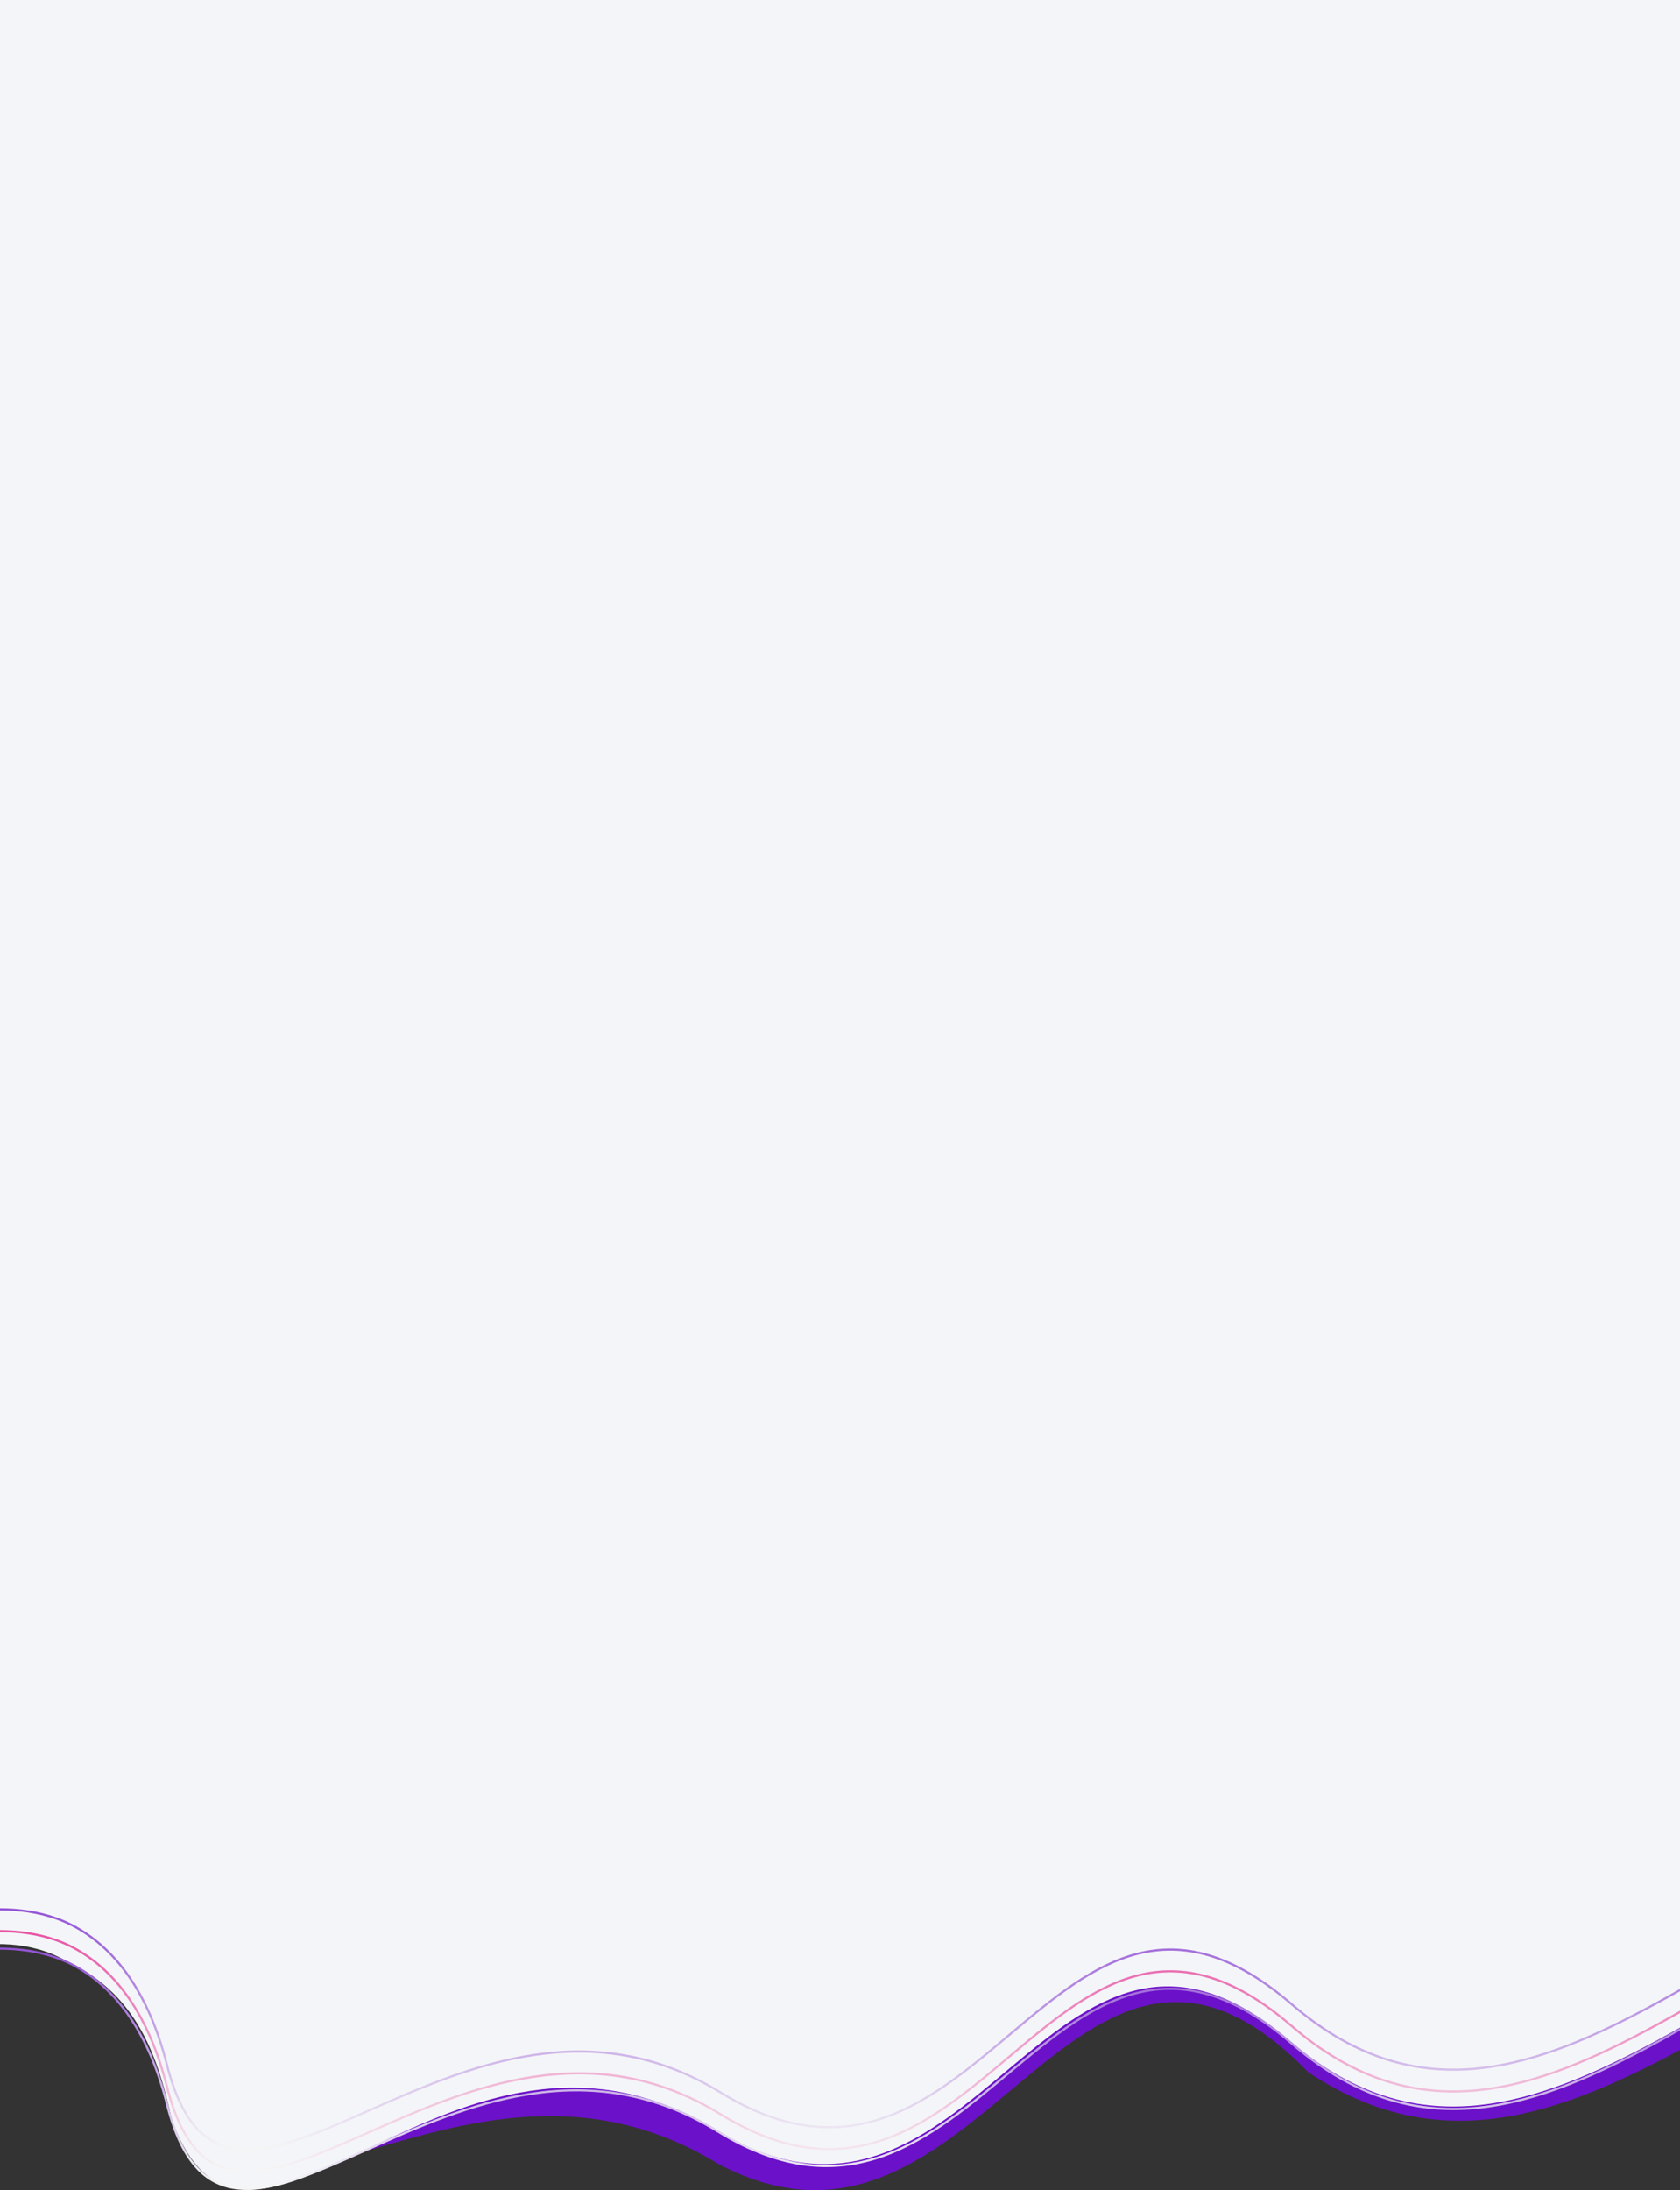 <?xml version="1.0" encoding="UTF-8"?> <svg xmlns="http://www.w3.org/2000/svg" width="768" height="1001" viewBox="0 0 768 1001" fill="none"><rect x="0" y="0" width="768" height="1001" fill="#333333" stroke="none"/><g clip-path="url(#clip0_806_15139)"><path d="M-144.5 812.5C-86.57 815.08 -111.93 824.37 -69.5 812.5C-49.21 806.85 -121.09 907.59 -92 896C-81.36 891.78 2.3 863.32 34.5 881.5C51.78 891.28 70.25 912.85 79 947C107.5 1058.11 209 916.03 328.5 989C448.5 1052.5 490.5 836.5 598 947C717 1026.5 817 867 944.5 867C1041.5 867 1077.5 934.5 1193.5 947C1279 880.5 1370 879.71 1408 852.5C1425.9 835.291 1450.12 830.648 1473 821C1554.64 786.91 1618 778.86 1633.99 852.5V-47H-286V812.5C-271.41 806.42 -144.5 812.5 -144.5 812.5Z" fill="#6B11C9"></path><path d="M-224 894C-166.07 896.58 -137.93 940.87 -95.5 929C-70.5 916.5 -83.09 913.59 -54 902C-43.36 897.78 -2.2 877.82 30 896C61 910.5 71.5 936.5 78.5 968.5C114 1067.5 207.21 900.17 326.71 973.14C446.21 1046.11 479.71 838.69 589.71 932.78C699.71 1026.87 800.54 870.39 931.21 855.69C1029.04 844.69 1098.21 948.19 1214.21 960.69C1286.02 968.42 1345 924.71 1383 897.5C1400.9 880.291 1421.12 867.648 1444 858C1525.64 823.91 1606.48 861.44 1633.99 874.5V-71H-286V909C-271.41 902.92 -247.1 892.97 -224 894Z" fill="#F4F5F8"></path><path d="M1633.77 875.18C1616.37 866.18 1528.85 823 1439.24 860.7C1416.53 870.348 1399.5 885.844 1378.01 901.33C1340.24 928.54 1281.55 969.54 1210.28 961.81C1097 946 1033 848 929.4 856.81C799.71 871.51 699.641 1027.99 590.467 933.9C481.293 839.81 446.602 1046.97 328 974C209.398 901.03 104.644 1072.88 76.358 961.77C67.673 927.62 52.28 908.77 35.13 898.99C3.172 880.81 -40.657 897.07 -51.217 901.29C-80.088 912.88 -77.5 923.591 -96.266 928.88C-138.377 940.75 -164.102 897.85 -221.597 895.27C-248.543 894.06 -271.003 902.27 -285.802 909.36" stroke="url(#paint0_linear_806_15139)"></path><path d="M1633.77 867.19C1616.37 858.19 1528.85 815 1439.24 852.71C1416.53 862.35 1401 875 1378.01 893.33C1340.24 920.54 1281.55 961.54 1210.28 953.81C1095.15 941.31 1026.5 837.81 929.4 848.81C799.71 863.51 699.641 1019.99 590.467 925.9C481.293 831.81 448.045 1039.23 329.443 966.26C210.84 893.29 104.644 1064.89 76.358 953.77C67.673 919.63 52.28 900.77 35.13 891C3.172 872.81 -40.657 889.07 -51.217 893.29C-80.088 904.88 -73.5 909 -96.266 920.89C-138.377 932.75 -164.102 889.85 -221.597 887.27C-248.543 886.07 -271.003 894.27 -285.802 901.36" stroke="url(#paint1_linear_806_15139)"></path><path d="M1633.77 857.19C1616.37 848.19 1528.85 805 1439.24 842.71C1416.53 852.35 1404 863 1378.01 883.34C1340.24 910.55 1281.55 951.55 1210.28 943.81C1095.15 931.32 1026.5 827.81 929.4 838.86C799.71 853.55 699.641 1010.03 590.467 915.95C481.293 821.87 448.045 1029.28 329.443 956.31C210.84 883.34 104.644 1054.93 76.358 943.81C67.673 909.67 52.28 890.81 35.13 881.04C3.172 862.85 -40.657 879.12 -51.217 883.34C-80.088 894.93 -79.5 906.224 -96.266 910.93C-138.377 922.75 -164.102 879.85 -221.597 877.28C-248.543 876.07 -271.003 884.28 -285.802 891.36" stroke="url(#paint2_linear_806_15139)"></path></g><defs><linearGradient id="paint0_linear_806_15139" x1="673.985" y1="845.497" x2="673.985" y2="1000.33" gradientUnits="userSpaceOnUse"><stop stop-color="#6B11C9"></stop><stop offset="1" stop-color="#F5F5F5"></stop></linearGradient><linearGradient id="paint1_linear_806_15139" x1="673.985" y1="837.504" x2="673.985" y2="992.376" gradientUnits="userSpaceOnUse"><stop stop-color="#E21284"></stop><stop offset="1" stop-color="#F5F5F5"></stop></linearGradient><linearGradient id="paint2_linear_806_15139" x1="673.985" y1="827.504" x2="673.985" y2="982.418" gradientUnits="userSpaceOnUse"><stop stop-color="#6B11C9"></stop><stop offset="1" stop-color="#F5F5F5"></stop></linearGradient><clipPath id="clip0_806_15139"><rect width="768" height="1001" fill="white"></rect></clipPath></defs></svg> 
